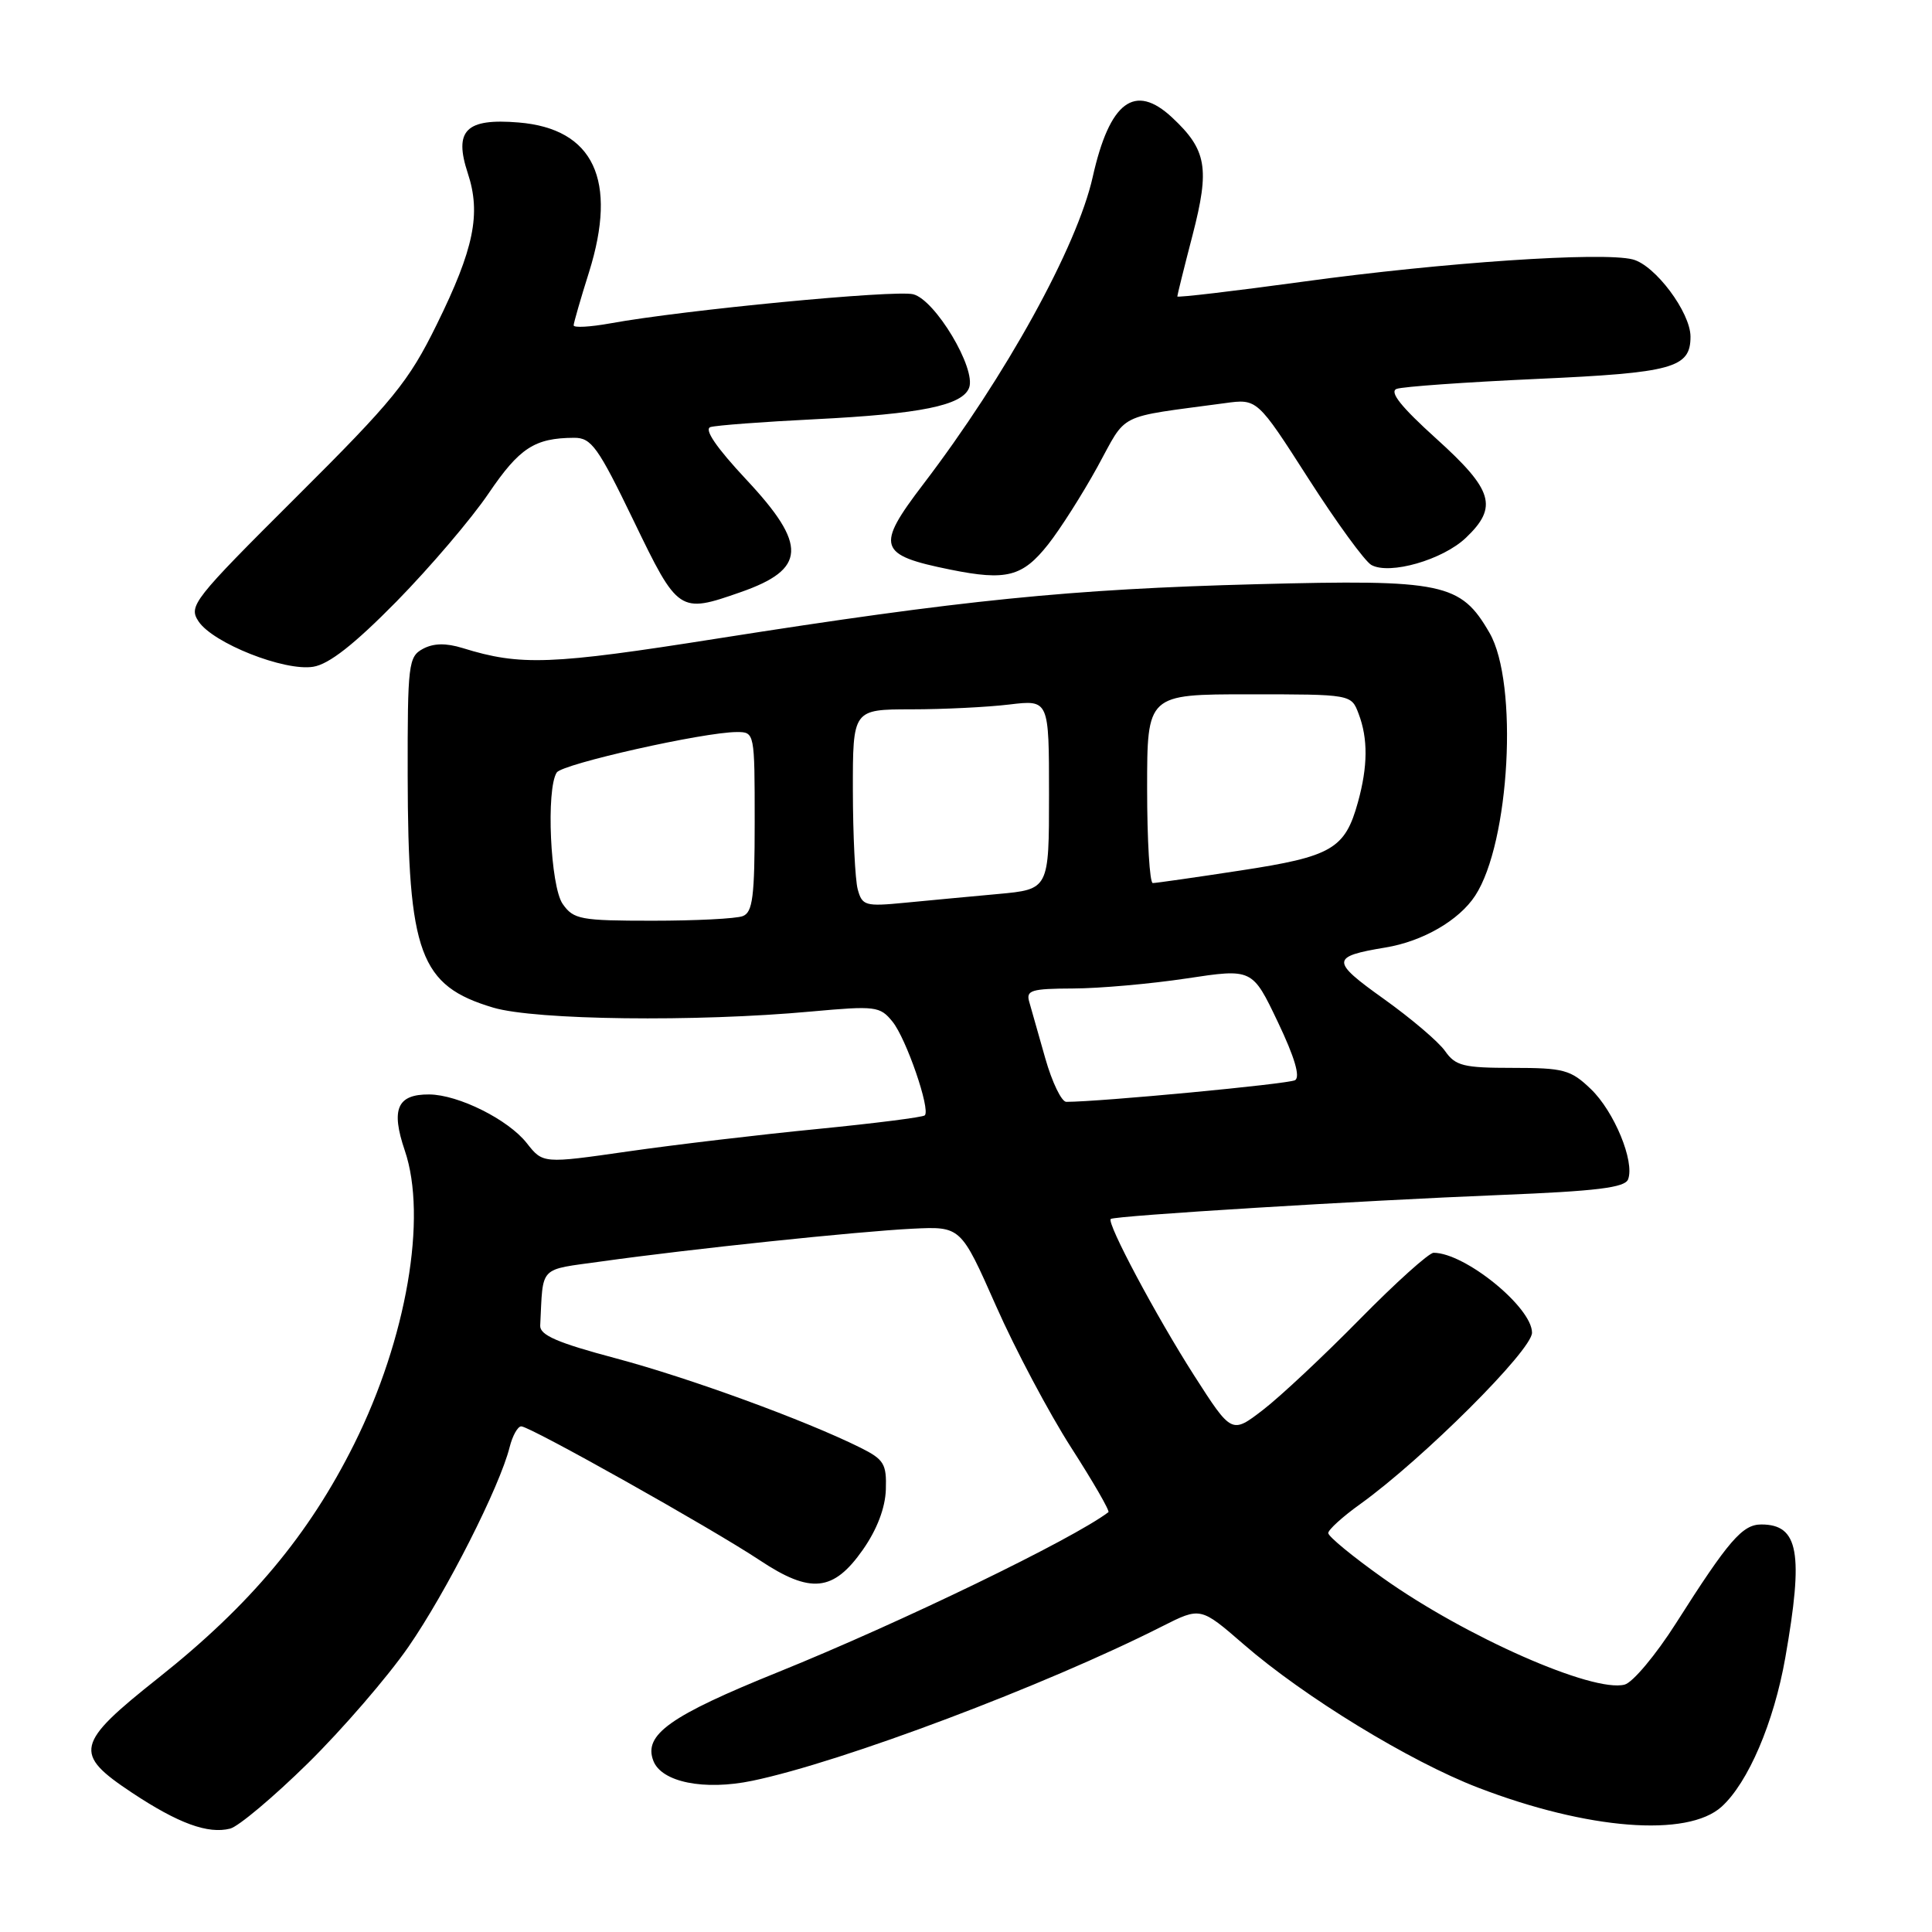 <?xml version="1.0" encoding="UTF-8" standalone="no"?>
<!DOCTYPE svg PUBLIC "-//W3C//DTD SVG 1.1//EN" "http://www.w3.org/Graphics/SVG/1.1/DTD/svg11.dtd" >
<svg xmlns="http://www.w3.org/2000/svg" xmlns:xlink="http://www.w3.org/1999/xlink" version="1.1" viewBox="0 0 256 256">
 <g >
 <path fill="currentColor"
d=" M 40.79 233.65 C 45.34 229.17 51.34 222.23 54.11 218.23 C 59.13 210.98 66.23 196.97 67.53 191.75 C 67.91 190.24 68.60 189.00 69.07 189.00 C 70.23 189.00 94.26 202.49 100.65 206.73 C 107.42 211.23 110.43 210.92 114.34 205.34 C 116.21 202.67 117.30 199.81 117.38 197.37 C 117.49 193.97 117.13 193.38 114.00 191.82 C 106.72 188.20 91.37 182.59 81.62 179.99 C 73.87 177.93 71.52 176.91 71.58 175.65 C 71.99 167.57 71.26 168.33 79.75 167.14 C 91.35 165.51 113.64 163.17 120.91 162.81 C 127.31 162.50 127.31 162.50 131.96 173.00 C 134.51 178.78 139.00 187.23 141.92 191.79 C 144.85 196.35 147.08 200.21 146.87 200.37 C 142.15 203.95 119.38 214.98 103.16 221.54 C 88.77 227.35 85.24 229.86 86.57 233.31 C 87.65 236.15 93.31 237.29 99.70 235.96 C 111.58 233.49 138.54 223.33 153.99 215.50 C 159.08 212.93 159.08 212.93 164.79 217.88 C 172.79 224.83 186.80 233.39 195.85 236.87 C 210.36 242.45 223.59 243.49 228.12 239.40 C 231.64 236.21 235.05 228.24 236.56 219.66 C 239.01 205.75 238.33 202.00 233.38 202.00 C 230.88 202.00 229.06 204.10 222.07 215.10 C 219.41 219.28 216.35 222.94 215.27 223.22 C 211.07 224.32 194.18 216.87 183.25 209.10 C 179.26 206.27 176.00 203.59 176.00 203.14 C 176.00 202.70 177.91 200.96 180.25 199.29 C 188.57 193.30 203.00 178.91 203.00 176.59 C 203.00 173.22 194.11 166.00 189.96 166.00 C 189.34 166.00 184.93 169.97 180.16 174.82 C 175.40 179.66 169.63 185.07 167.35 186.82 C 163.20 190.01 163.20 190.01 158.23 182.26 C 153.19 174.38 146.61 162.03 147.18 161.52 C 147.66 161.09 180.41 159.08 198.84 158.34 C 211.56 157.83 215.31 157.37 215.73 156.27 C 216.63 153.91 213.89 147.27 210.79 144.30 C 208.13 141.75 207.21 141.50 200.45 141.50 C 193.92 141.50 192.86 141.24 191.48 139.27 C 190.62 138.04 186.97 134.94 183.36 132.36 C 176.31 127.33 176.33 126.75 183.58 125.55 C 188.51 124.74 193.33 121.96 195.47 118.68 C 200.06 111.67 201.22 90.52 197.37 83.86 C 193.55 77.24 191.28 76.76 166.50 77.41 C 141.76 78.06 127.52 79.50 95.12 84.60 C 72.96 88.10 68.98 88.25 61.30 85.87 C 59.09 85.19 57.46 85.22 56.05 85.97 C 54.12 87.01 54.00 87.96 54.02 102.79 C 54.06 126.39 55.62 130.62 65.37 133.52 C 70.95 135.17 92.19 135.44 107.50 134.03 C 116.01 133.26 116.60 133.33 118.25 135.36 C 120.07 137.59 123.32 147.01 122.54 147.79 C 122.30 148.04 115.89 148.85 108.30 149.60 C 100.71 150.34 89.42 151.68 83.22 152.57 C 71.94 154.19 71.94 154.19 69.80 151.47 C 67.35 148.35 60.74 145.05 56.87 145.02 C 52.63 144.99 51.77 146.96 53.64 152.46 C 56.65 161.30 53.87 177.42 46.93 191.34 C 40.93 203.38 33.15 212.68 21.00 222.32 C 9.97 231.07 9.67 232.35 17.47 237.53 C 23.62 241.61 27.55 243.05 30.50 242.30 C 31.60 242.02 36.23 238.13 40.79 233.65 Z  M 52.55 79.69 C 56.97 75.18 62.46 68.75 64.74 65.38 C 68.84 59.34 70.84 58.04 76.07 58.01 C 78.36 58.00 79.23 59.21 83.96 69.00 C 89.85 81.20 90.01 81.31 98.12 78.47 C 106.85 75.43 107.02 72.23 98.89 63.55 C 94.91 59.29 93.26 56.87 94.14 56.59 C 94.89 56.36 101.12 55.89 108.00 55.55 C 122.01 54.85 127.50 53.73 128.41 51.39 C 129.38 48.85 123.92 39.72 121.00 38.99 C 118.57 38.39 90.60 41.07 80.85 42.85 C 78.18 43.33 76.01 43.45 76.01 43.11 C 76.02 42.78 76.93 39.60 78.05 36.06 C 81.87 23.86 78.67 17.05 68.72 16.23 C 61.73 15.65 60.11 17.27 61.99 22.97 C 63.76 28.33 62.80 32.99 57.87 43.00 C 54.15 50.57 52.11 53.07 39.28 65.84 C 25.57 79.50 24.95 80.29 26.31 82.34 C 28.22 85.22 37.68 88.97 41.50 88.35 C 43.59 88.02 46.93 85.40 52.55 79.69 Z  M 138.89 72.13 C 140.47 70.13 143.41 65.51 145.42 61.86 C 149.44 54.54 147.73 55.39 162.30 53.42 C 166.59 52.83 166.59 52.83 173.37 63.41 C 177.10 69.23 180.85 74.38 181.71 74.86 C 184.13 76.21 191.19 74.18 194.25 71.25 C 198.53 67.17 197.85 64.93 190.31 58.12 C 185.66 53.92 184.06 51.92 185.06 51.53 C 185.85 51.23 194.21 50.64 203.63 50.21 C 221.66 49.40 224.00 48.76 224.00 44.61 C 224.00 41.39 219.30 35.11 216.33 34.37 C 212.28 33.35 191.29 34.77 172.75 37.31 C 163.54 38.57 156.00 39.46 156.00 39.28 C 156.00 39.10 156.91 35.42 158.03 31.12 C 160.32 22.27 159.90 19.85 155.31 15.57 C 150.36 10.95 147.03 13.45 144.79 23.45 C 142.72 32.70 133.28 49.82 122.33 64.17 C 116.00 72.47 116.34 73.54 125.94 75.48 C 133.36 76.98 135.49 76.43 138.89 72.13 Z  M 138.51 140.25 C 137.62 137.09 136.66 133.71 136.38 132.75 C 135.93 131.22 136.64 131.00 142.18 130.98 C 145.66 130.97 152.43 130.37 157.22 129.65 C 165.94 128.33 165.94 128.33 169.32 135.42 C 171.55 140.09 172.32 142.71 171.60 143.13 C 170.72 143.64 145.75 146.00 141.29 146.00 C 140.66 146.00 139.41 143.41 138.51 140.25 Z  M 74.56 119.78 C 72.92 117.44 72.34 104.57 73.77 102.36 C 74.51 101.22 93.27 97.00 97.64 97.00 C 99.99 97.00 100.00 97.06 100.00 108.89 C 100.00 118.82 99.74 120.89 98.42 121.39 C 97.55 121.73 92.17 122.00 86.47 122.00 C 76.90 122.00 76.00 121.83 74.56 119.78 Z  M 113.65 117.83 C 113.31 116.55 113.02 110.66 113.01 104.75 C 113.00 94.00 113.00 94.00 120.75 93.99 C 125.01 93.99 130.86 93.70 133.75 93.35 C 139.00 92.72 139.00 92.72 139.00 105.28 C 139.00 117.84 139.00 117.84 132.25 118.46 C 128.54 118.80 122.97 119.32 119.89 119.62 C 114.64 120.13 114.24 120.01 113.65 117.83 Z  M 152.00 104.50 C 152.00 92.00 152.00 92.00 165.52 92.00 C 179.05 92.00 179.05 92.00 180.02 94.57 C 181.28 97.87 181.25 101.55 179.93 106.31 C 178.22 112.49 176.48 113.50 164.41 115.34 C 158.41 116.26 153.16 117.01 152.75 117.01 C 152.34 117.00 152.00 111.38 152.00 104.50 Z "/>
</g>
</svg>